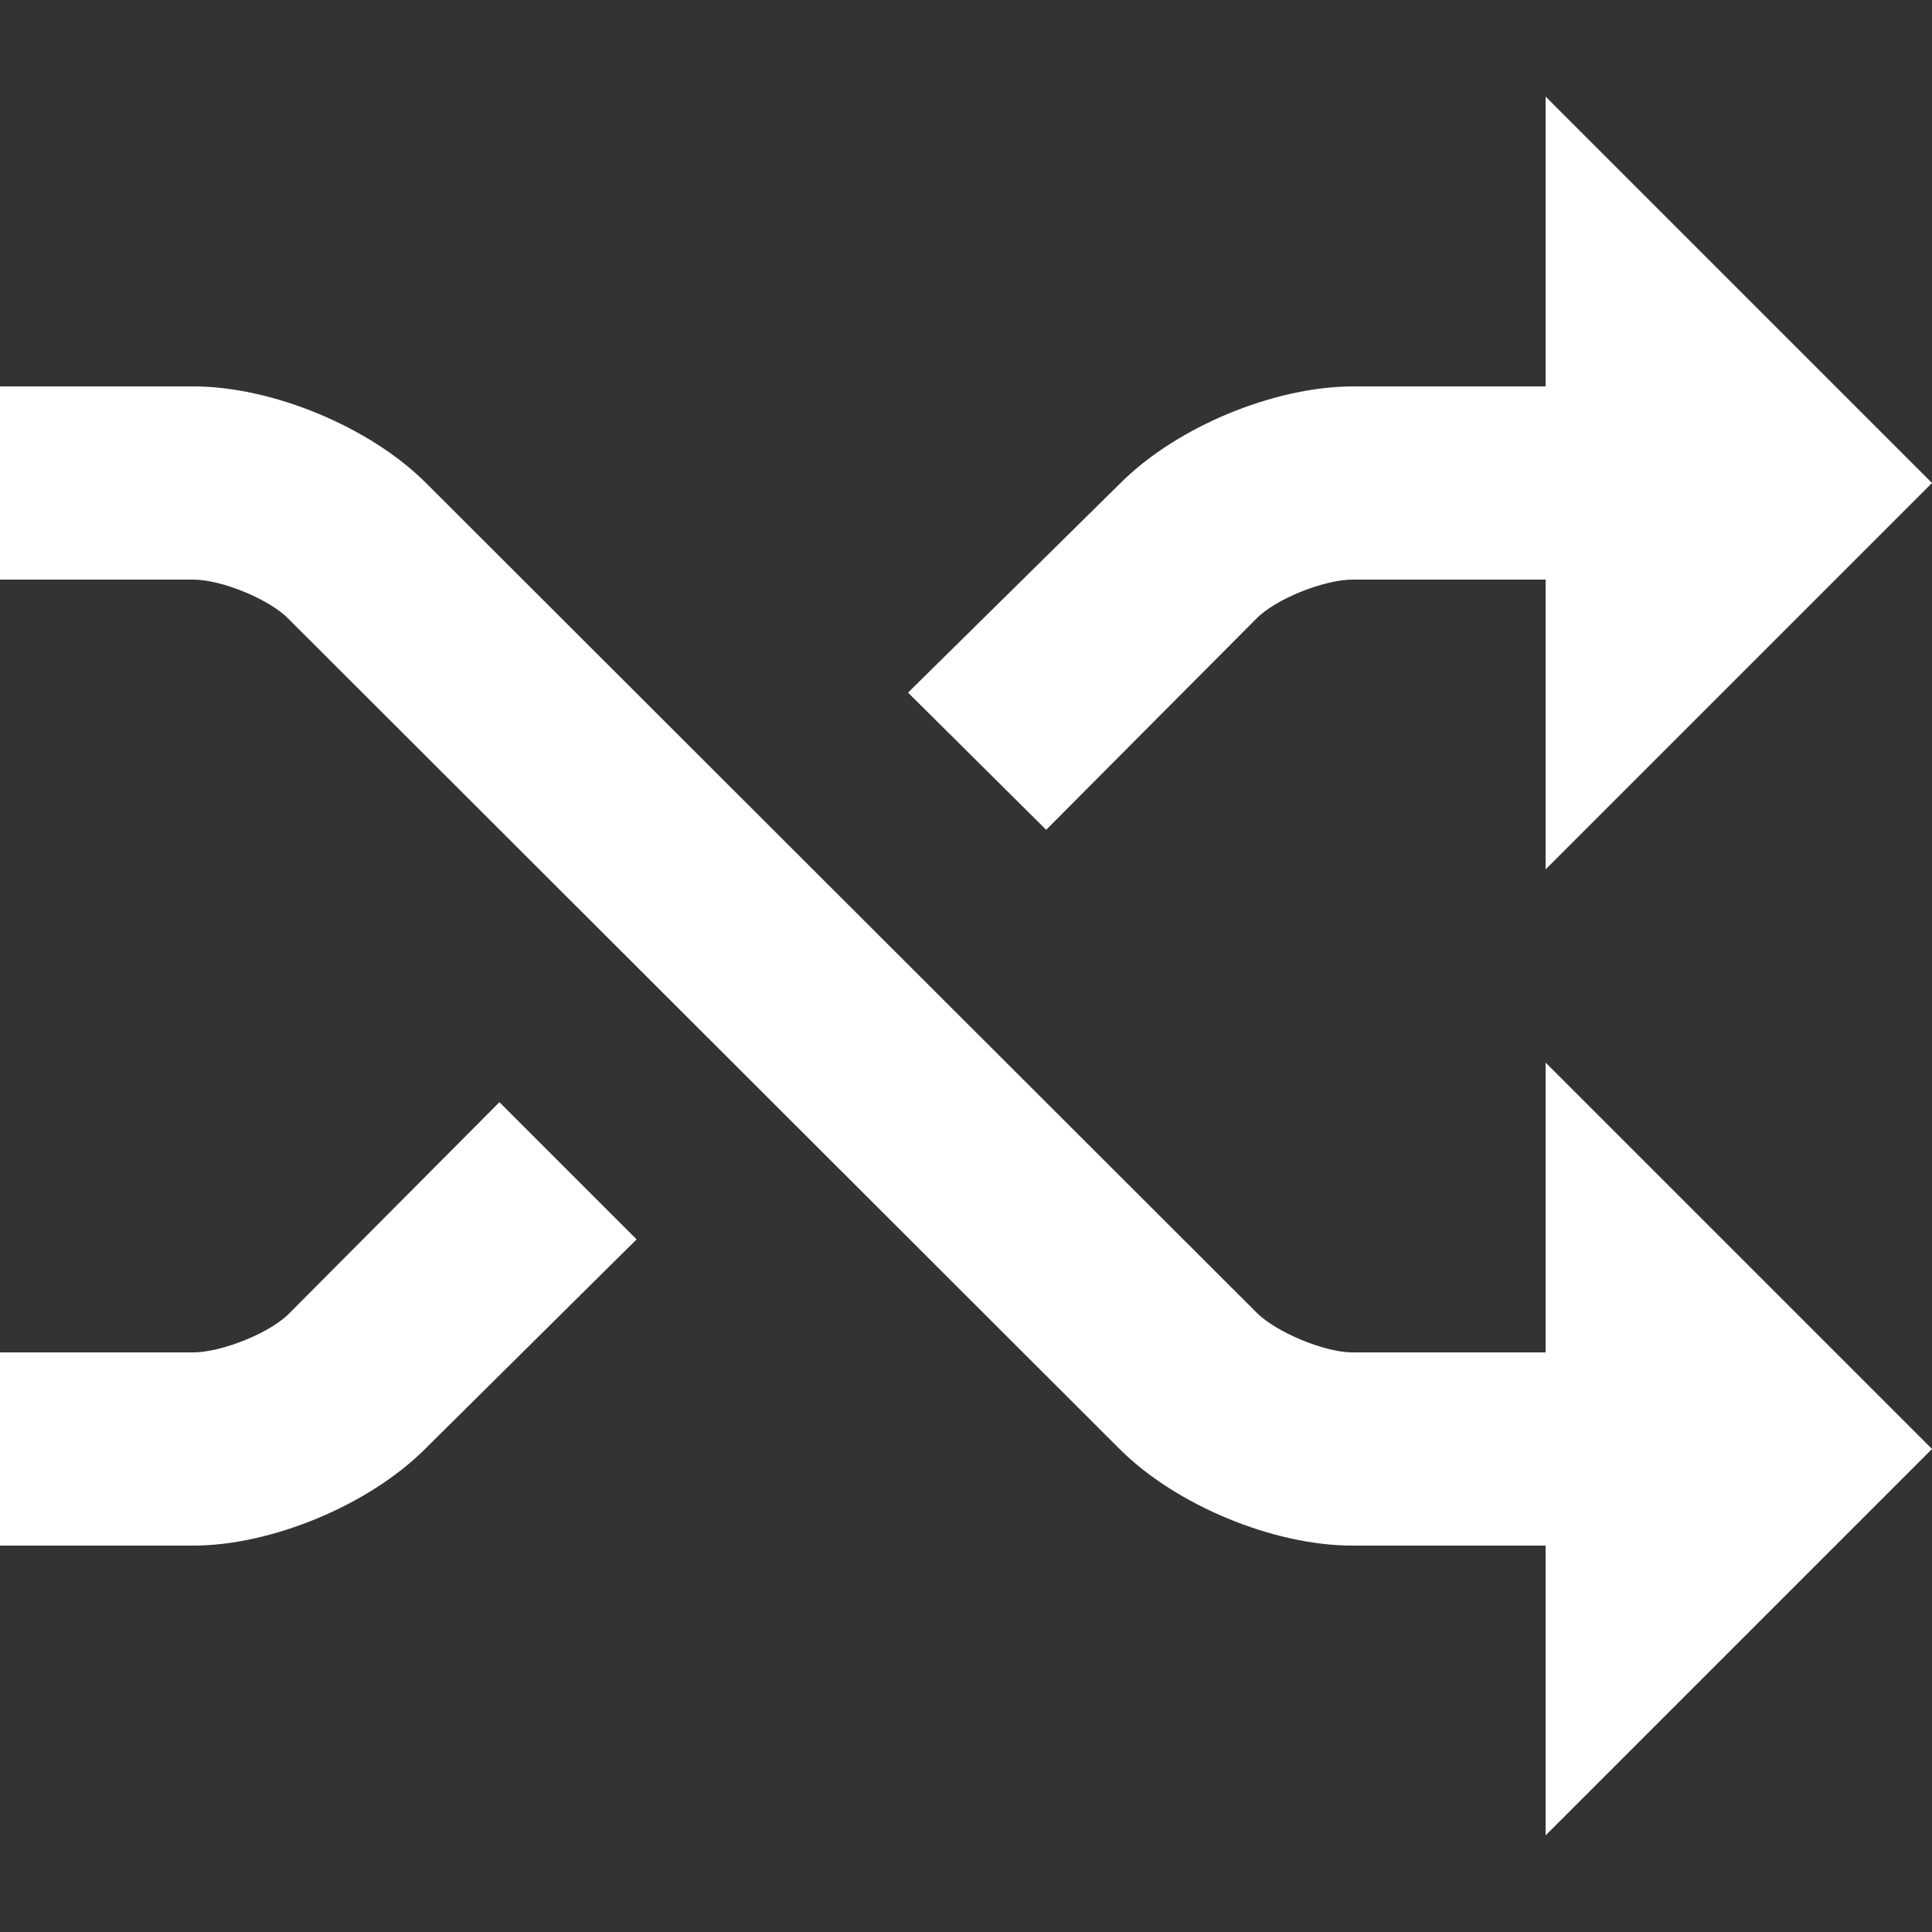 <svg xmlns="http://www.w3.org/2000/svg" width="1em" height="1em" viewBox="0 0 20 20"><rect x="0" y="0" width="20" height="20" fill="#333333" stroke="none"/><path fill="white" d="M6.59 12.83L4.4 15c-.58.58-1.59 1-2.4 1H0v-2h2c.29 0 .8-.2 1-.41l2.17-2.18l1.42 1.42zM16 4V1l4 4l-4 4V6h-2c-.29 0-.8.2-1 .41l-2.17 2.18L9.4 7.17L11.6 5c.58-.58 1.59-1 2.41-1h2zm0 10v-3l4 4l-4 4v-3h-2c-.82 0-1.83-.42-2.41-1l-8.6-8.59C2.8 6.21 2.3 6 2 6H0V4h2c.82 0 1.83.42 2.41 1l8.6 8.59c.2.2.7.41.99.41h2z"/></svg>
